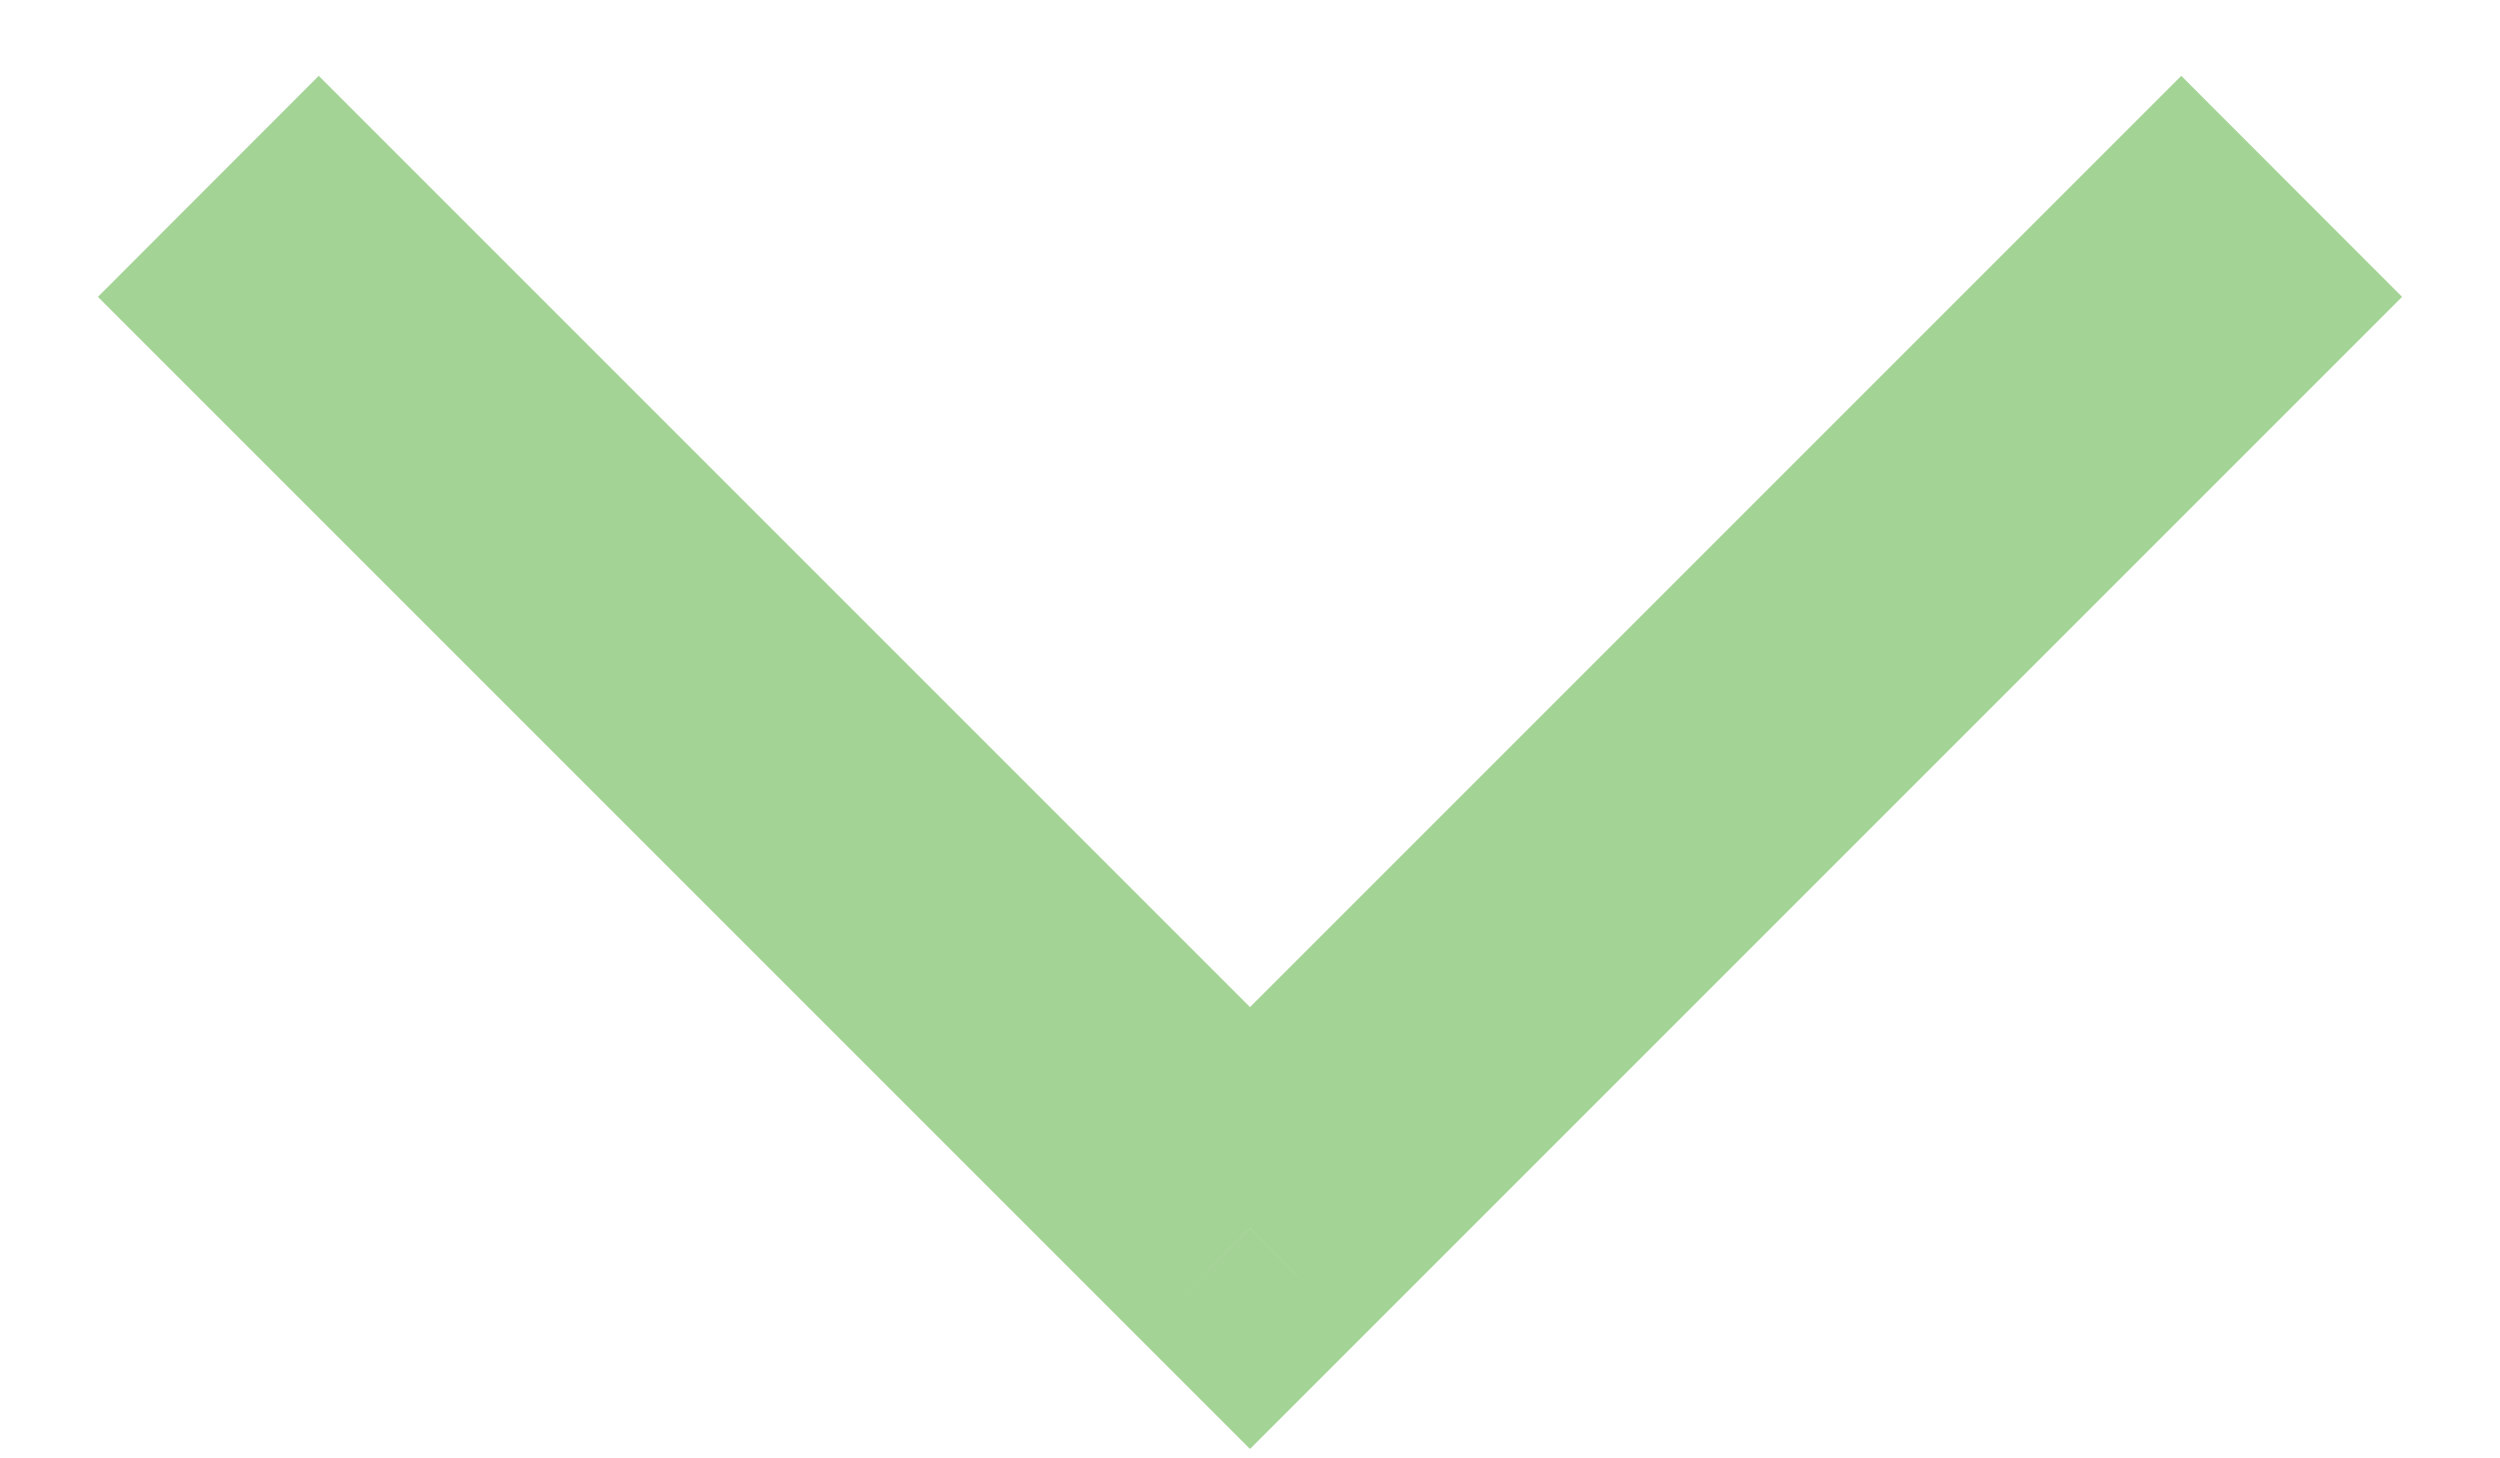 <svg width="24" height="14" fill="none" xmlns="http://www.w3.org/2000/svg"><path opacity=".5" d="M12 11.79l-1.06 1.06L12 13.91l1.06-1.06L12 11.79zM.94 2.85l10 10 2.12-2.122-10-10L.94 2.85zm12.12 10l10-10L20.94.728l-10 10 2.12 2.122z" fill="#4BA82E"/></svg>